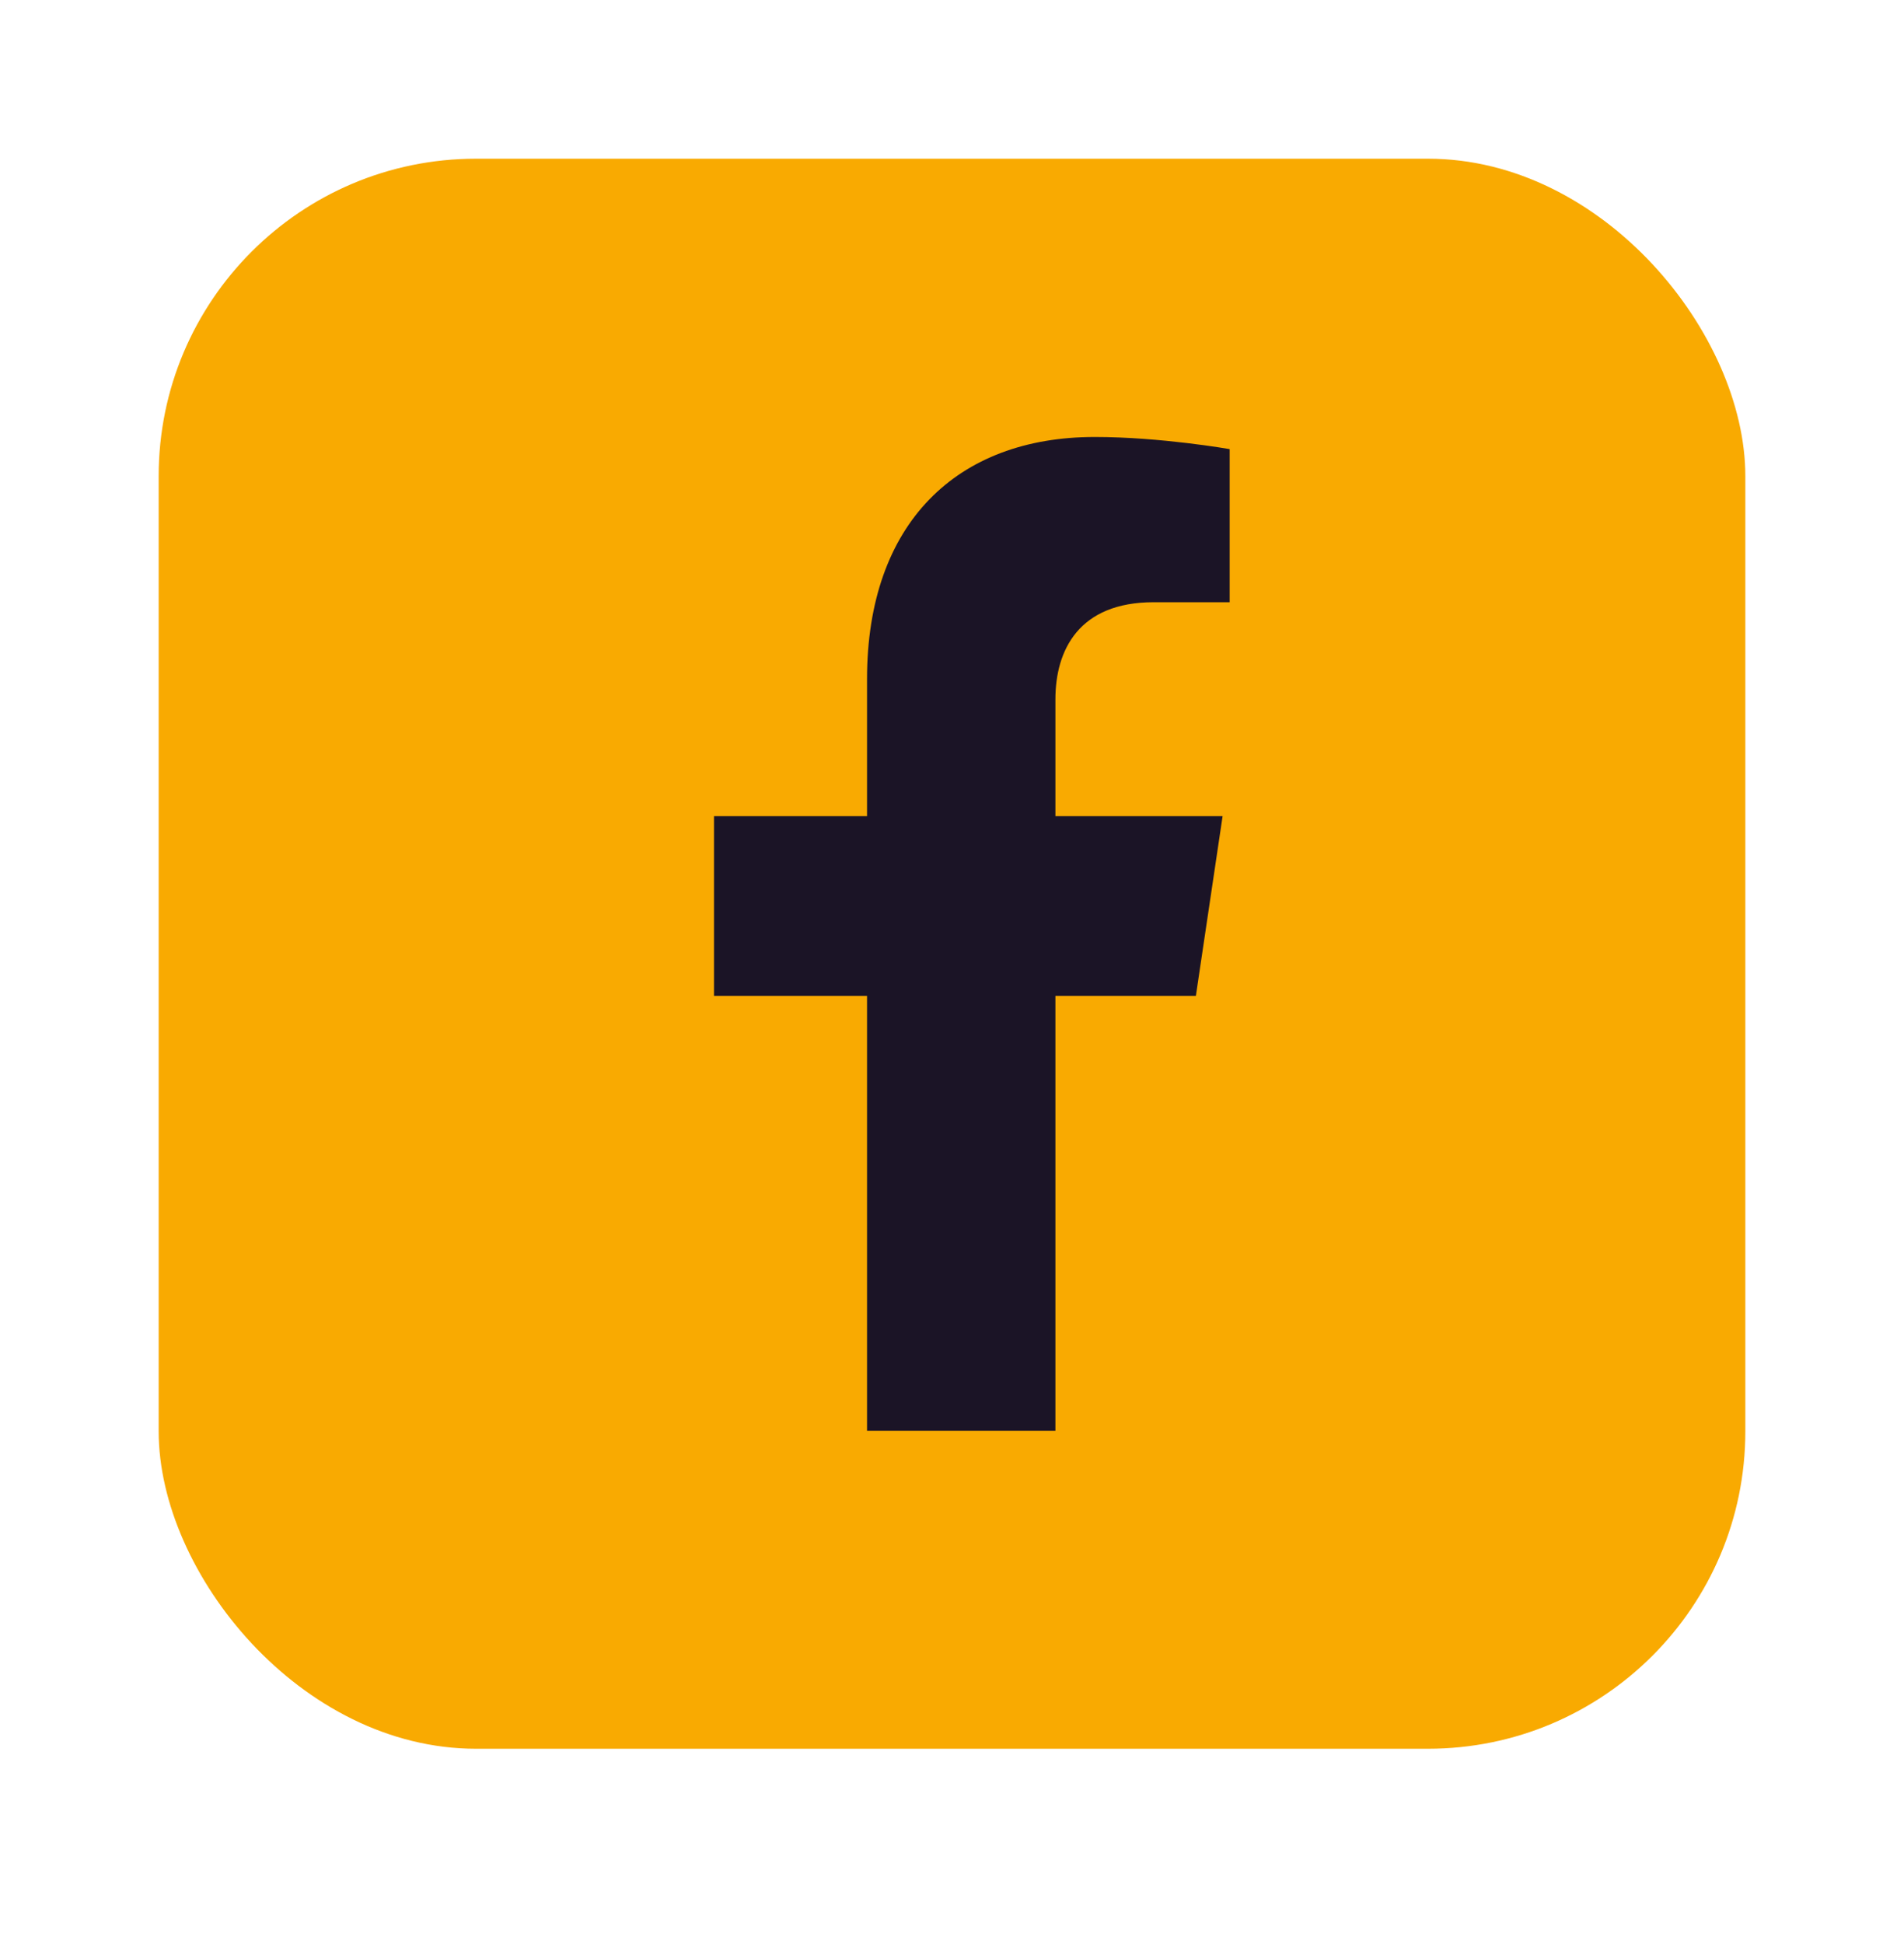 <svg width="48" height="49" viewBox="0 0 48 49" fill="none" xmlns="http://www.w3.org/2000/svg">
<g filter="url(#filter0_d_1841_351)">
<rect x="4" width="40" height="40.077" rx="8" fill="#F9AA01"/>
<path d="M30.148 21.103L30.822 16.57H26.607V13.628C26.607 12.388 27.196 11.179 29.084 11.179H31V7.32C31 7.32 29.261 7.014 27.599 7.014C24.127 7.014 21.858 9.185 21.858 13.115V16.57H18V21.103H21.858V32.062H26.607V21.103H30.148Z" fill="#1B1426"/>
</g>
<defs>
<filter id="filter0_d_1841_351" x="0" y="0" width="48" height="48.076" filterUnits="userSpaceOnUse" color-interpolation-filters="sRGB">
<feFlood flood-opacity="0" result="BackgroundImageFix"/>
<feColorMatrix in="SourceAlpha" type="matrix" values="0 0 0 0 0 0 0 0 0 0 0 0 0 0 0 0 0 0 127 0" result="hardAlpha"/>
<feOffset dy="4"/>
<feGaussianBlur stdDeviation="2"/>
<feComposite in2="hardAlpha" operator="out"/>
<feColorMatrix type="matrix" values="0 0 0 0 0 0 0 0 0 0 0 0 0 0 0 0 0 0 0.25 0"/>
<feBlend mode="normal" in2="BackgroundImageFix" result="effect1_dropShadow_1841_351"/>
<feBlend mode="normal" in="SourceGraphic" in2="effect1_dropShadow_1841_351" result="shape"/>
</filter>
</defs>
</svg>
